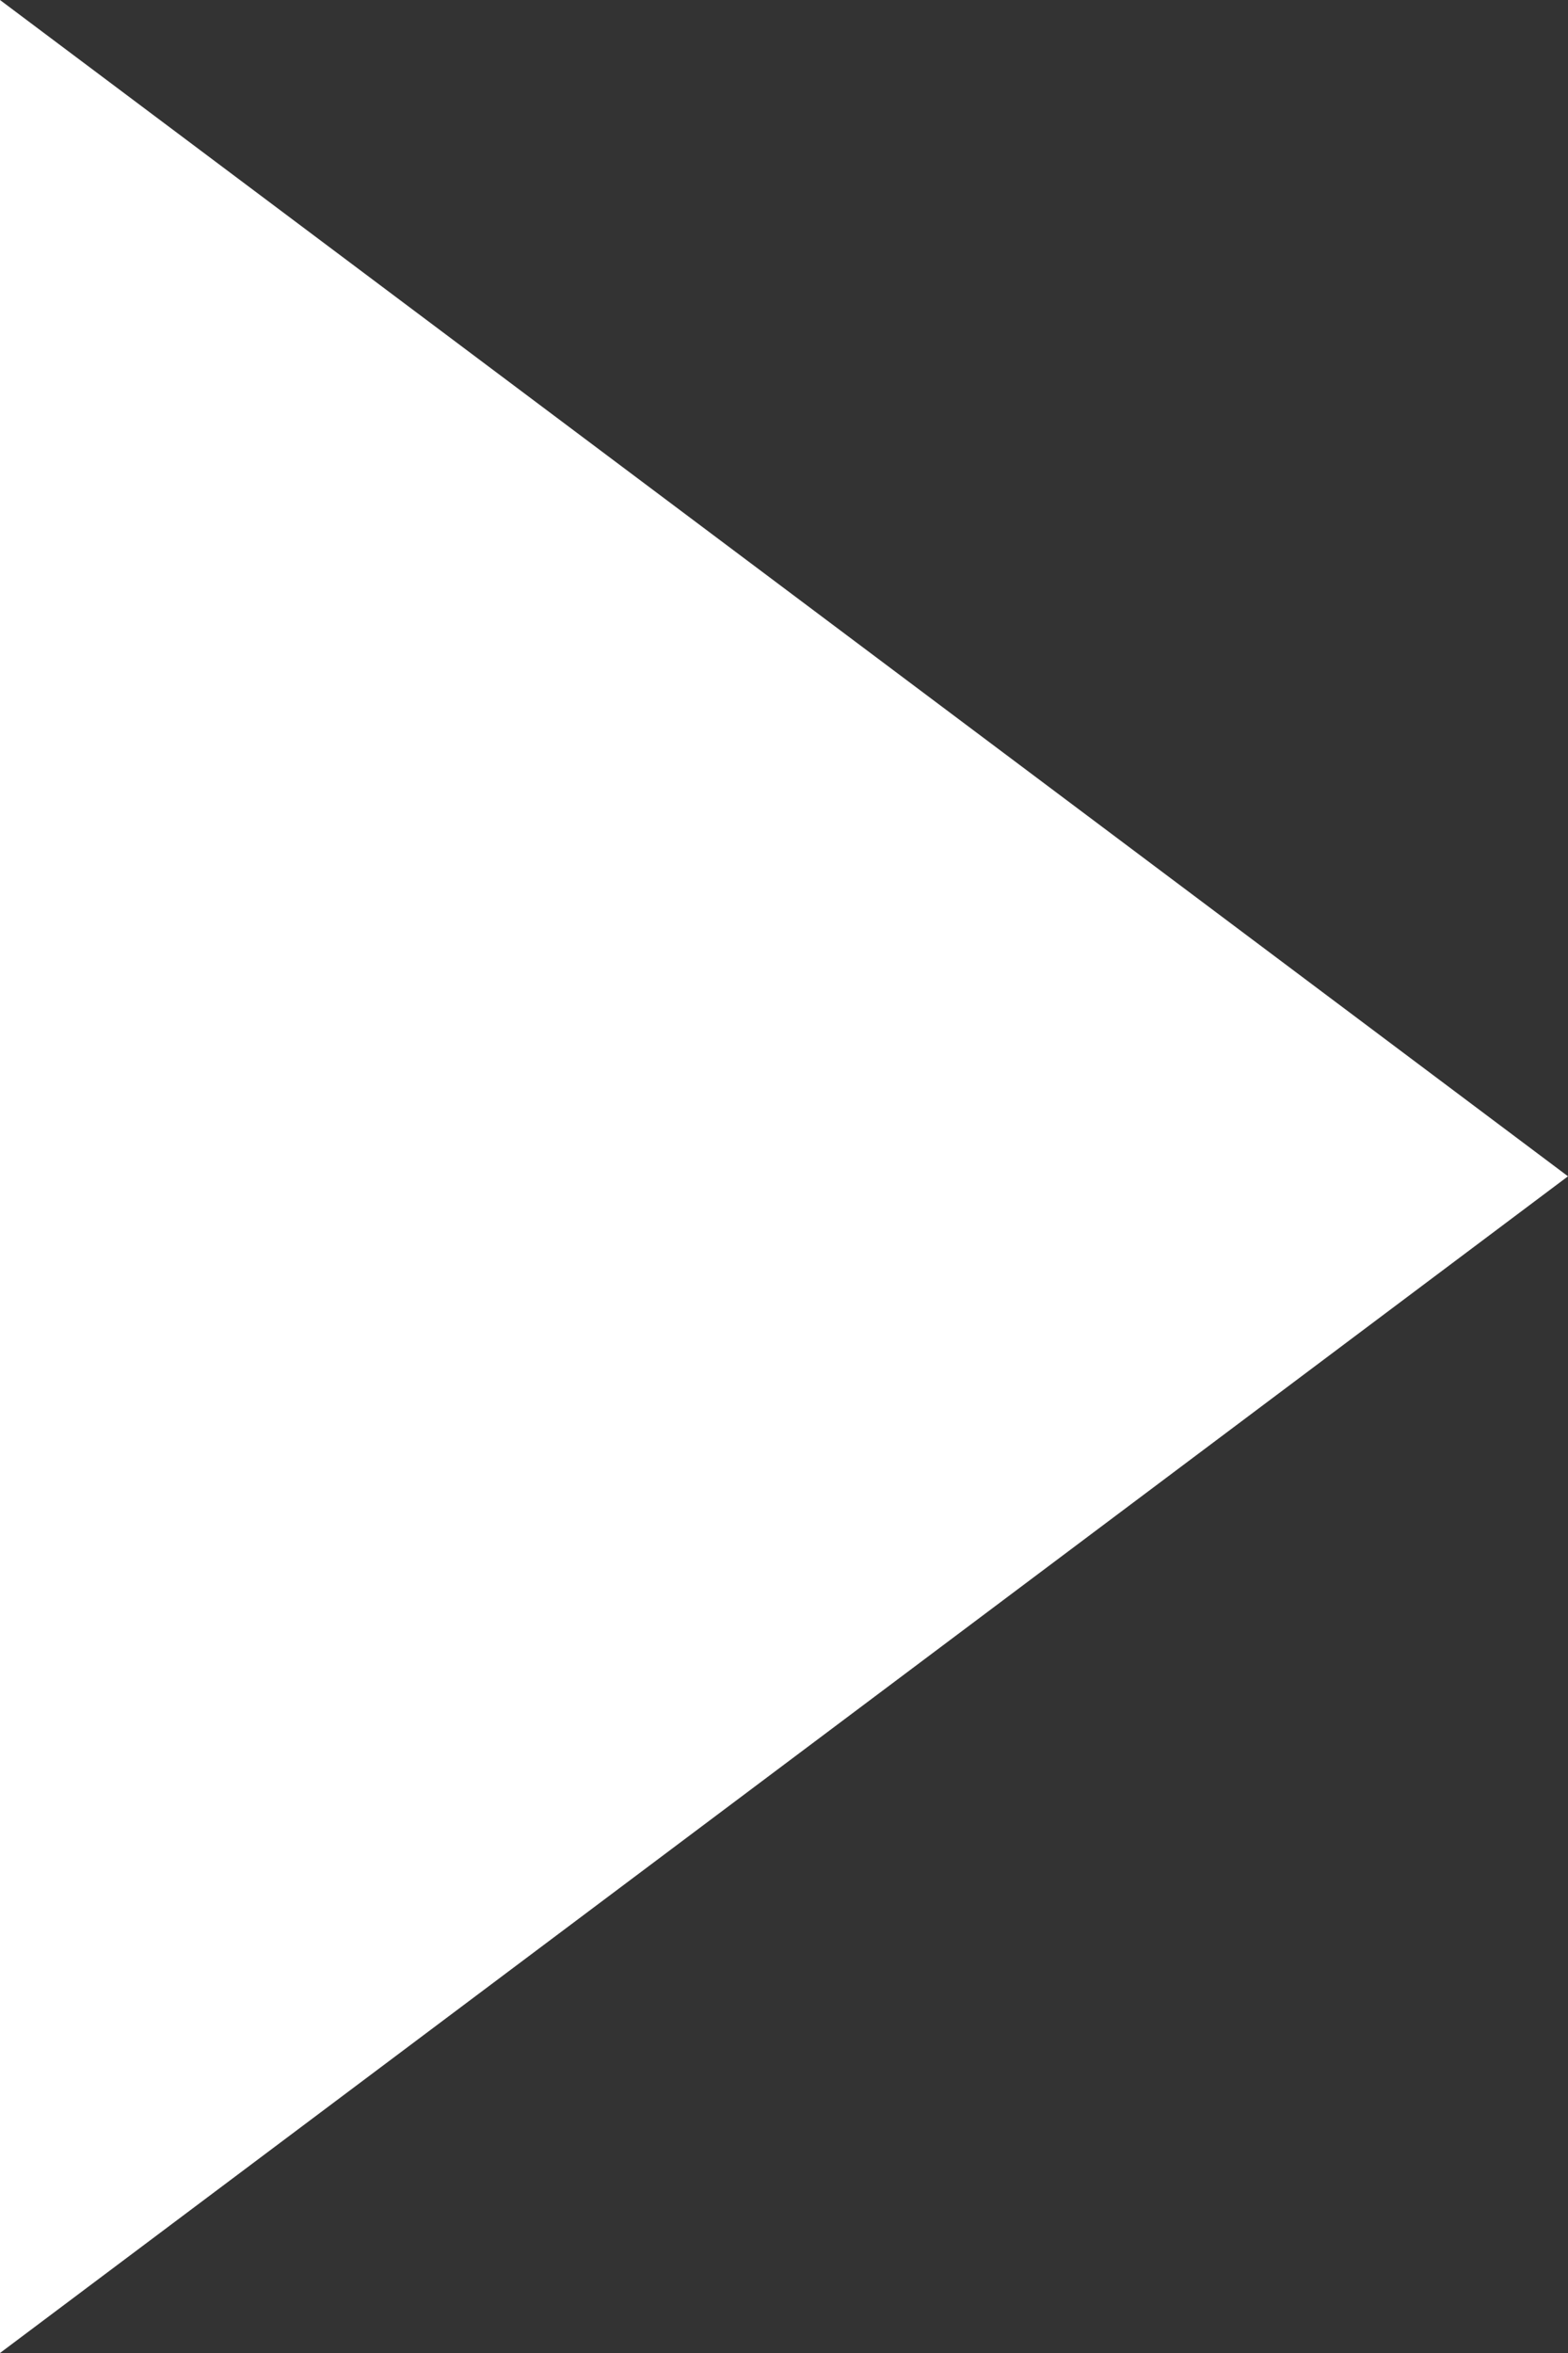 <?xml version="1.0" encoding="UTF-8" standalone="no"?>
<svg width="8px" height="12px" viewBox="0 0 8 12" version="1.1" xmlns="http://www.w3.org/2000/svg" xmlns:xlink="http://www.w3.org/1999/xlink">
    <rect x="0" y="0" width="8" height="12" fill="#333333" stroke="none"/>
    <!-- Generator: sketchtool 3.8.3 (29802) - http://www.bohemiancoding.com/sketch -->
    <title>A2965C8C-2A61-4602-8091-026439FA0B2C</title>
    <desc>Created with sketchtool.</desc>
    <defs></defs>
    <g id="Symbols" stroke="none" stroke-width="1" fill="none" fill-rule="evenodd">
        <g id="Header-Default" transform="translate(-1156, -27)" fill="#FFFFFF">
            <g id="Header">
                <g id="Button-Paused" transform="translate(1147, 21)">
                    <g id="Icon-Play" transform="translate(9, 6)">
                        <polygon id="Page-1" points="0 0 0 12 8 5.999"></polygon>
                    </g>
                </g>
            </g>
        </g>
    </g>
</svg>